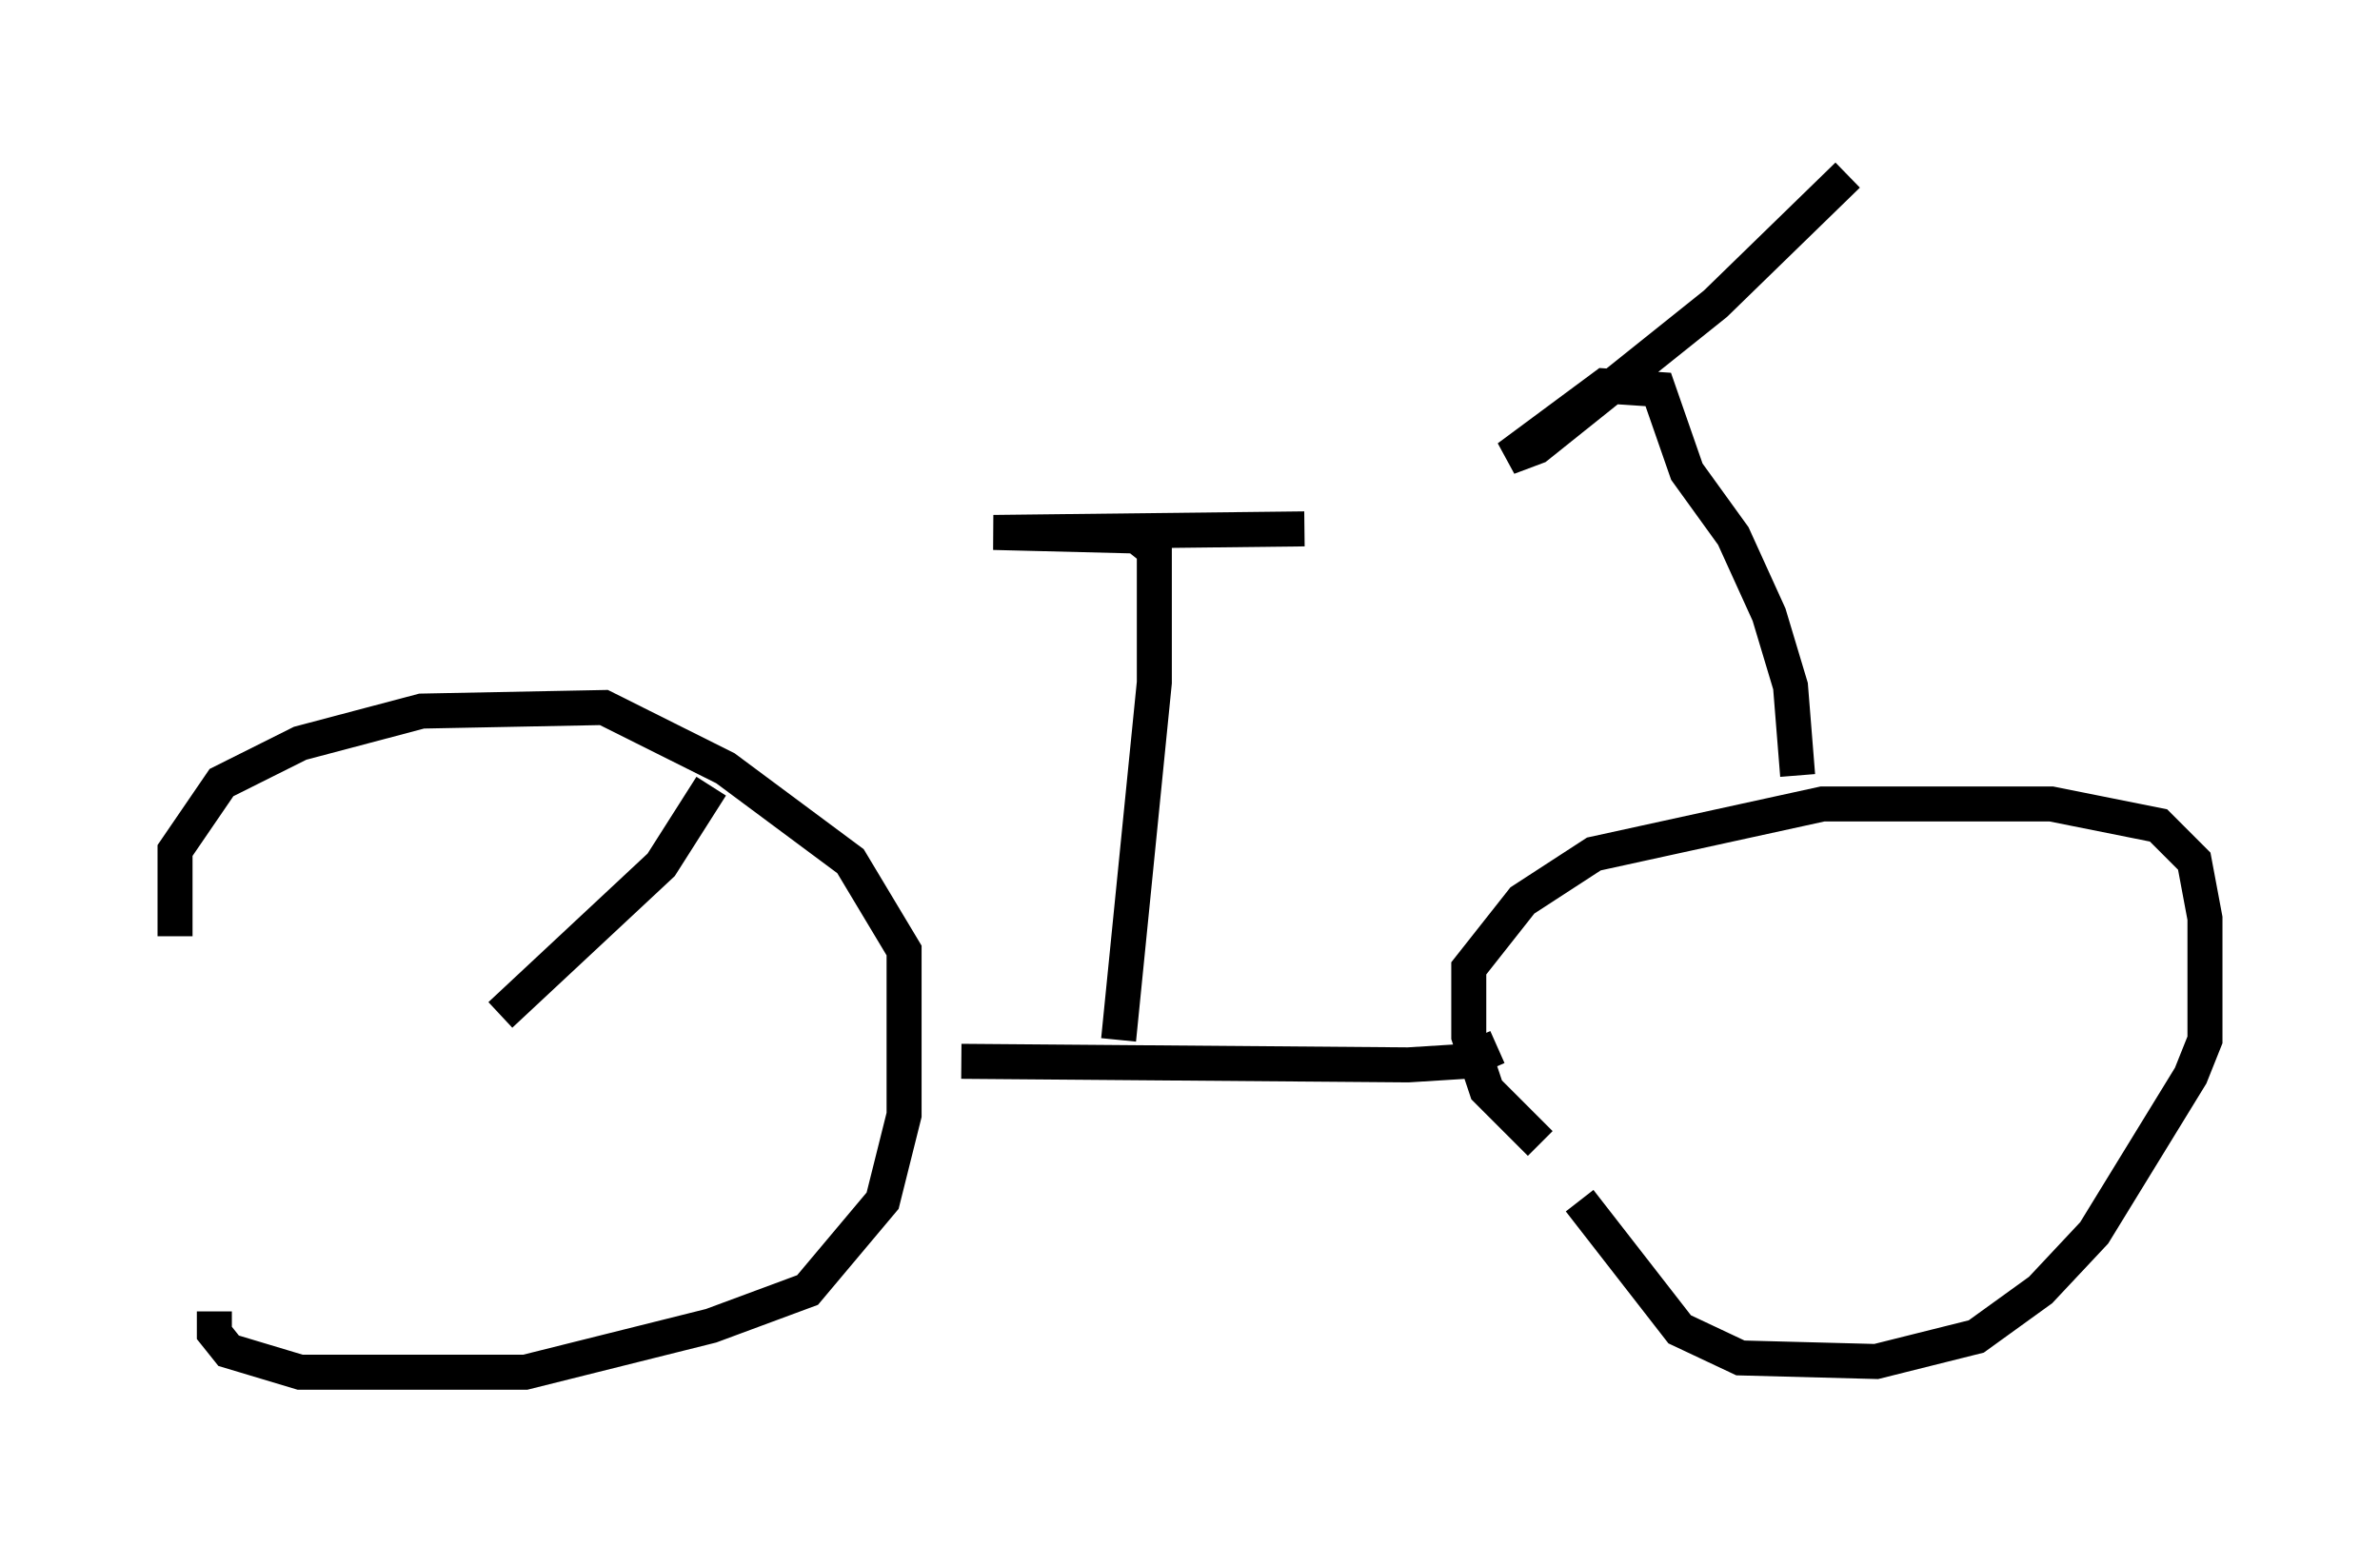 <?xml version="1.0" encoding="utf-8" ?>
<svg baseProfile="full" height="44.198" version="1.1" width="67.984" xmlns="http://www.w3.org/2000/svg" xmlns:ev="http://www.w3.org/2001/xml-events" xmlns:xlink="http://www.w3.org/1999/xlink"><defs /><rect fill="white" height="44.198" width="67.984" x="0" y="0" /><path d="M6.327, 37.667 m-1.327, -10.923 l0.0, -2.45 1.327, -1.94 l2.246, -1.123 3.471, -0.919 l5.206, -0.102 3.471, 1.735 l3.573, 2.654 1.531, 2.552 l0.0, 4.696 -0.613, 2.45 l-2.144, 2.552 -2.756, 1.021 l-5.308, 1.327 -6.431, 0.0 l-2.042, -0.613 -0.408, -0.51 l0.0, -0.613 m37.873, -4.798 l-1.531, -1.531 -0.51, -1.531 l0.0, -1.94 1.531, -1.94 l2.042, -1.327 6.533, -1.429 l6.533, 0.0 3.063, 0.613 l1.021, 1.021 0.306, 1.633 l0.0, 3.471 -0.408, 1.021 l-2.756, 4.492 -1.531, 1.633 l-1.838, 1.327 -2.858, 0.715 l-3.879, -0.102 -1.735, -0.817 l-2.858, -3.675 m-17.661, -3.981 l12.761, 0.102 1.633, -0.102 l0.919, -0.408 m-10.821, -0.204 l1.021, -10.208 0.0, -3.777 l-0.51, -0.408 -4.083, -0.102 l8.881, -0.102 m14.088, 7.044 l-0.204, -2.552 -0.613, -2.042 l-1.021, -2.246 -1.327, -1.838 l-0.817, -2.348 -1.531, -0.102 l-2.756, 2.042 0.817, -0.306 l5.104, -4.083 3.777, -3.675 m-38.486, 23.99 l4.594, -4.288 1.429, -2.246 " fill="none" stroke="black" stroke-width="1" /></svg>